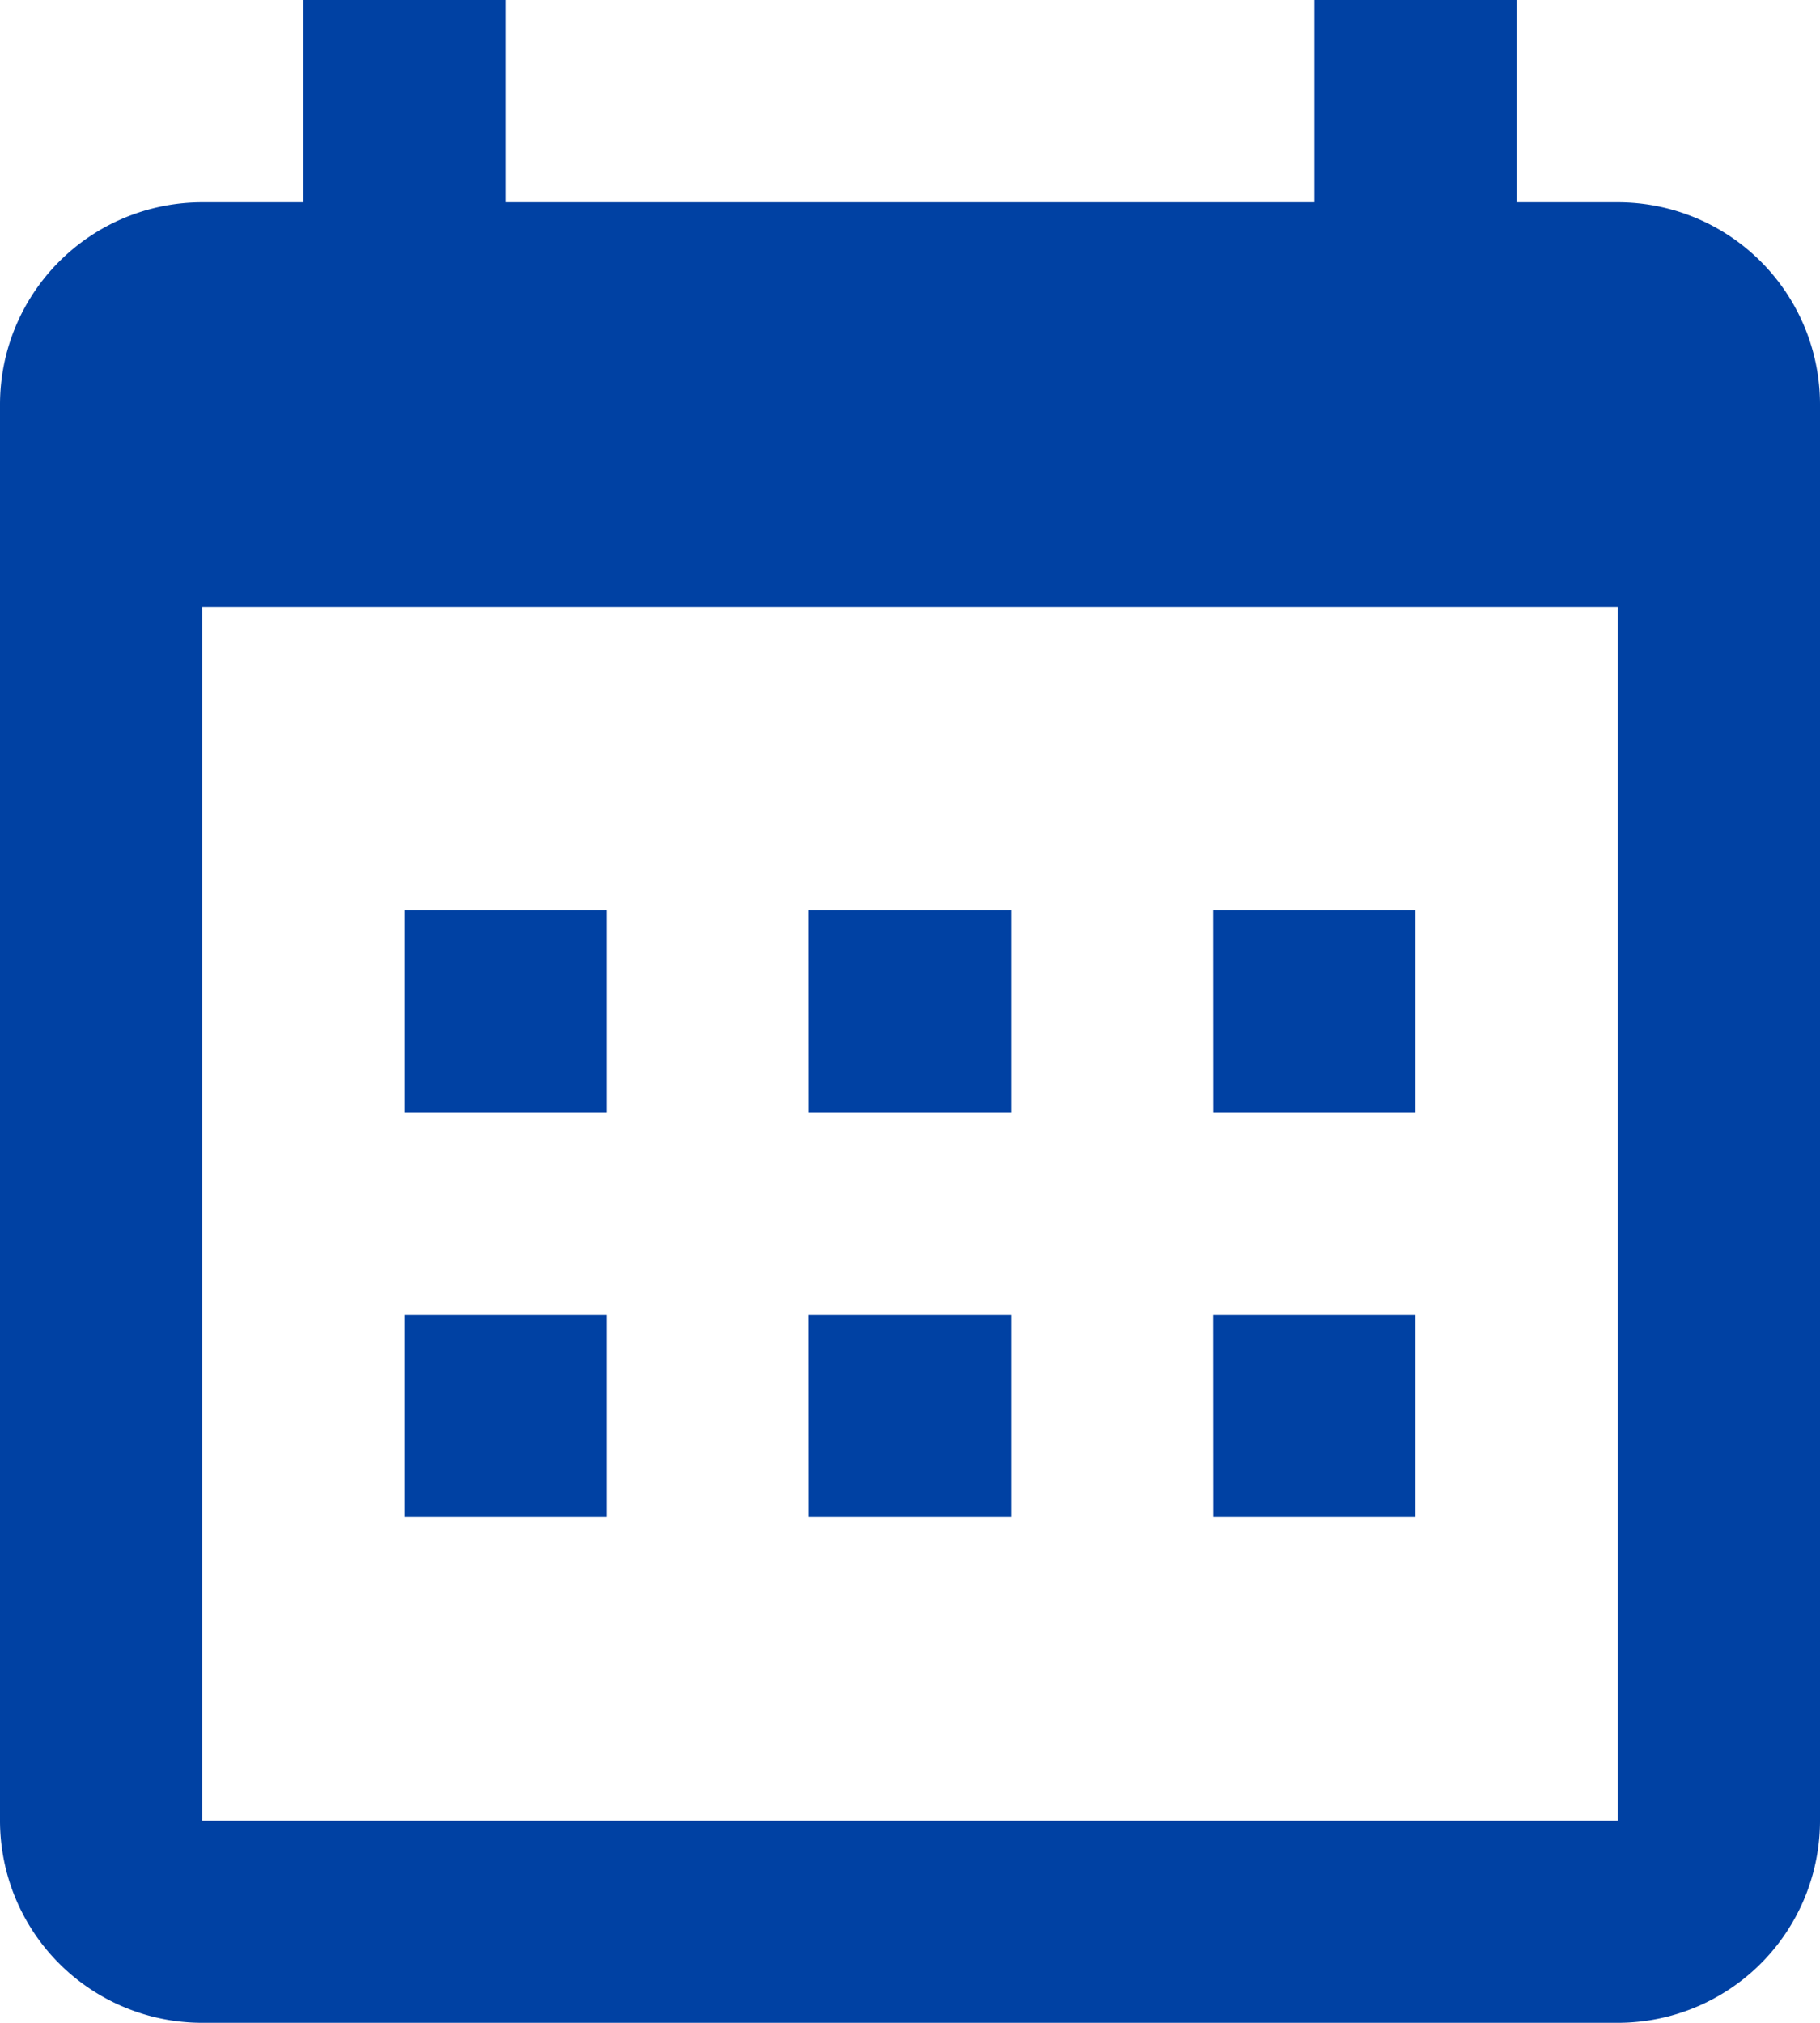 <svg xmlns="http://www.w3.org/2000/svg" width="20.459" height="22.732" viewBox="0 0 20.459 22.732">
  <path id="__TEMP__SVG__" d="M10.183,5.273h9.093V3h2.273V5.273h1.137a2.273,2.273,0,0,1,2.273,2.273V23.459a2.273,2.273,0,0,1-2.273,2.273H6.773A2.273,2.273,0,0,1,4.5,23.459V7.546A2.273,2.273,0,0,1,6.773,5.273H7.91V3h2.273ZM6.773,9.82V23.459H22.686V9.82Zm2.273,3.41H11.32V15.5H9.046Zm4.546,0h2.273V15.5H13.593Zm4.546,0h2.273V15.5H18.139Zm0,4.546h2.273v2.273H18.139Zm-4.546,0h2.273v2.273H13.593Zm-4.546,0H11.32v2.273H9.046Z" transform="translate(-4.5 -3)" fill="#0041a3" fill-rule="evenodd"/>
</svg>
